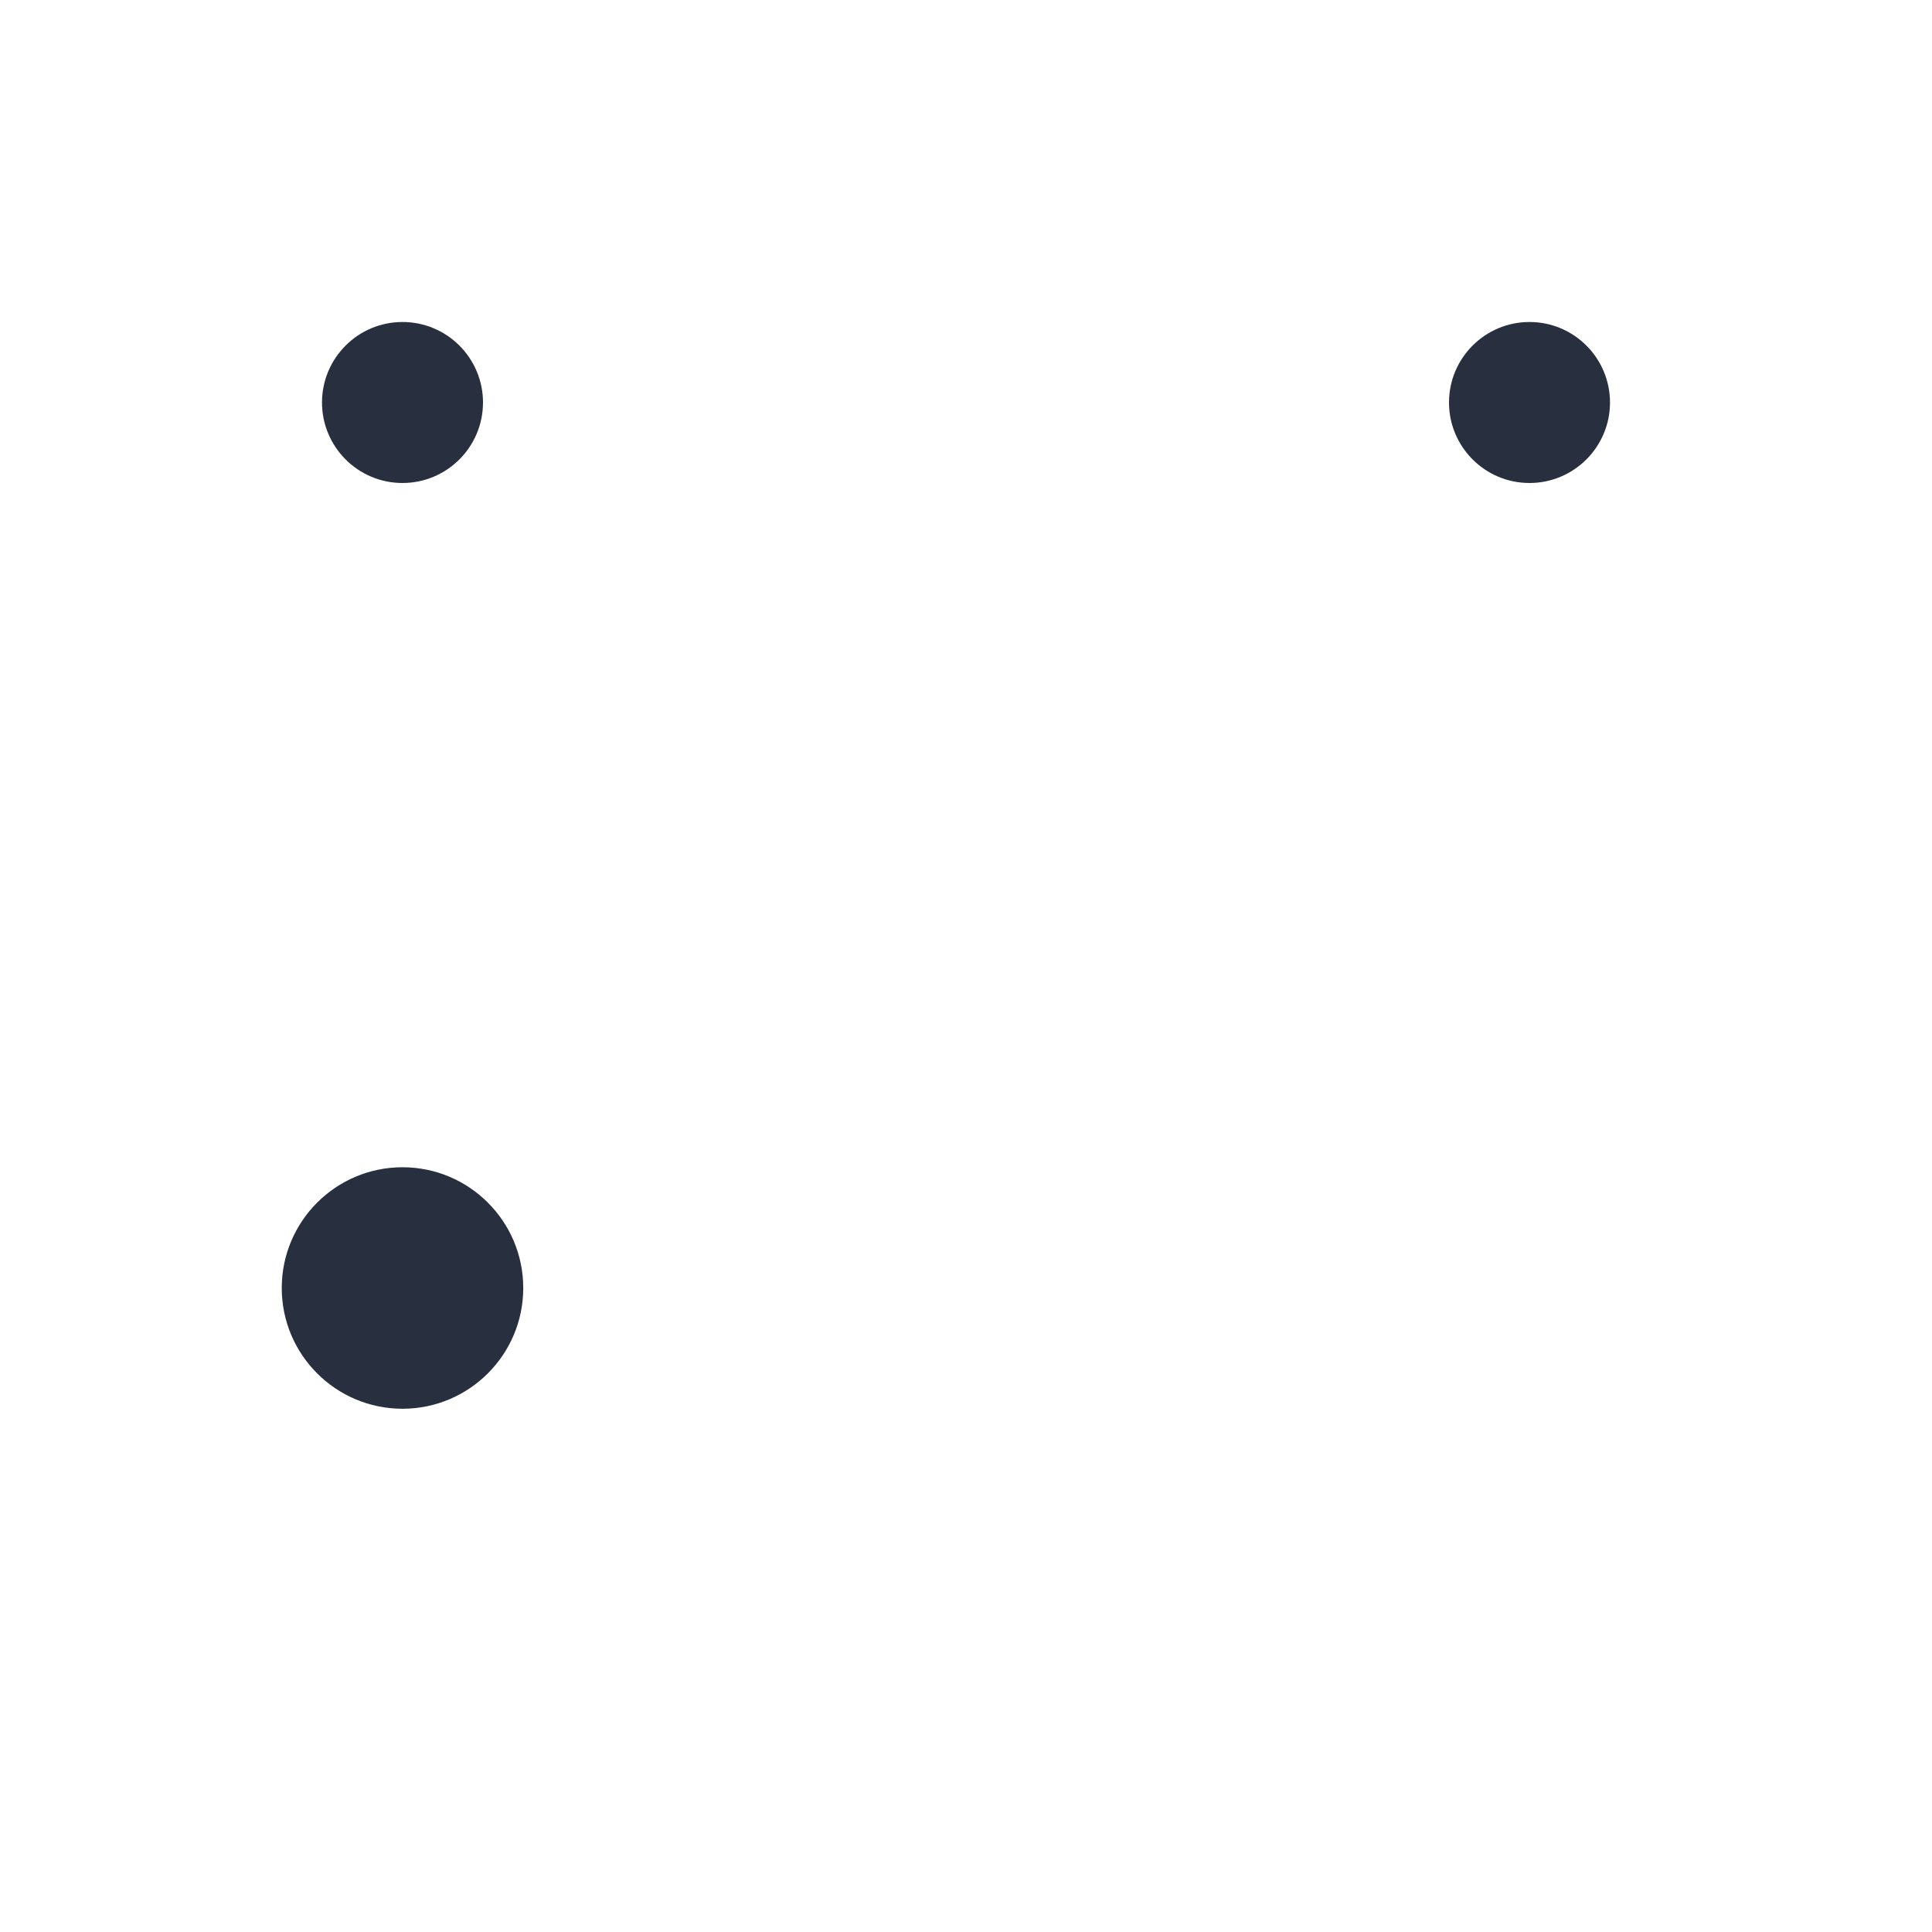 <svg  viewBox="0 0 24 24" fill="none" xmlns="http://www.w3.org/2000/svg">
<path d="M6.5 16C6.5 16.828 5.828 17.5 5 17.5C4.172 17.5 3.5 16.828 3.5 16C3.5 15.172 4.172 14.5 5 14.5C5.828 14.5 6.5 15.172 6.5 16Z" fill="#28303F"/>
<path d="M6 5C6 5.552 5.552 6 5 6C4.448 6 4 5.552 4 5C4 4.448 4.448 4 5 4C5.552 4 6 4.448 6 5Z" fill="#28303F"/>
<path d="M20 5C20 5.552 19.552 6 19 6C18.448 6 18 5.552 18 5C18 4.448 18.448 4 19 4C19.552 4 20 4.448 20 5Z" fill="#28303F"/>
<path d="M9 16C9 18.209 7 22 5 22C3 22 1 18.209 1 16C1 13.791 2.791 12 5 12C7.209 12 9 13.791 9 16Z"  stroke-width="1.5"/>
<path d="M22 5C22 6.123 21.054 7.561 20.225 8.607C19.574 9.427 18.384 9.471 17.703 8.676C16.892 7.729 16 6.414 16 5.209C16 3 17.343 2 19 2C20.657 2 22 3 22 5Z"  stroke-width="1.5" stroke-linejoin="round"/>
<path d="M8 5C8 6.123 7.054 7.561 6.225 8.607C5.574 9.427 4.384 9.471 3.703 8.676C2.892 7.729 2 6.414 2 5.209C2 3 3.343 2 5 2C6.657 2 8 3 8 5Z"  stroke-width="1.5" stroke-linejoin="round"/>
<path d="M11 18L17.5 11.5"  stroke-width="1.5" stroke-linecap="round" stroke-linejoin="round" stroke-dasharray="0.5 3"/>
<path d="M9 9.5H15"  stroke-width="1.5" stroke-linecap="round" stroke-linejoin="round" stroke-dasharray="0.5 3"/>
</svg>
